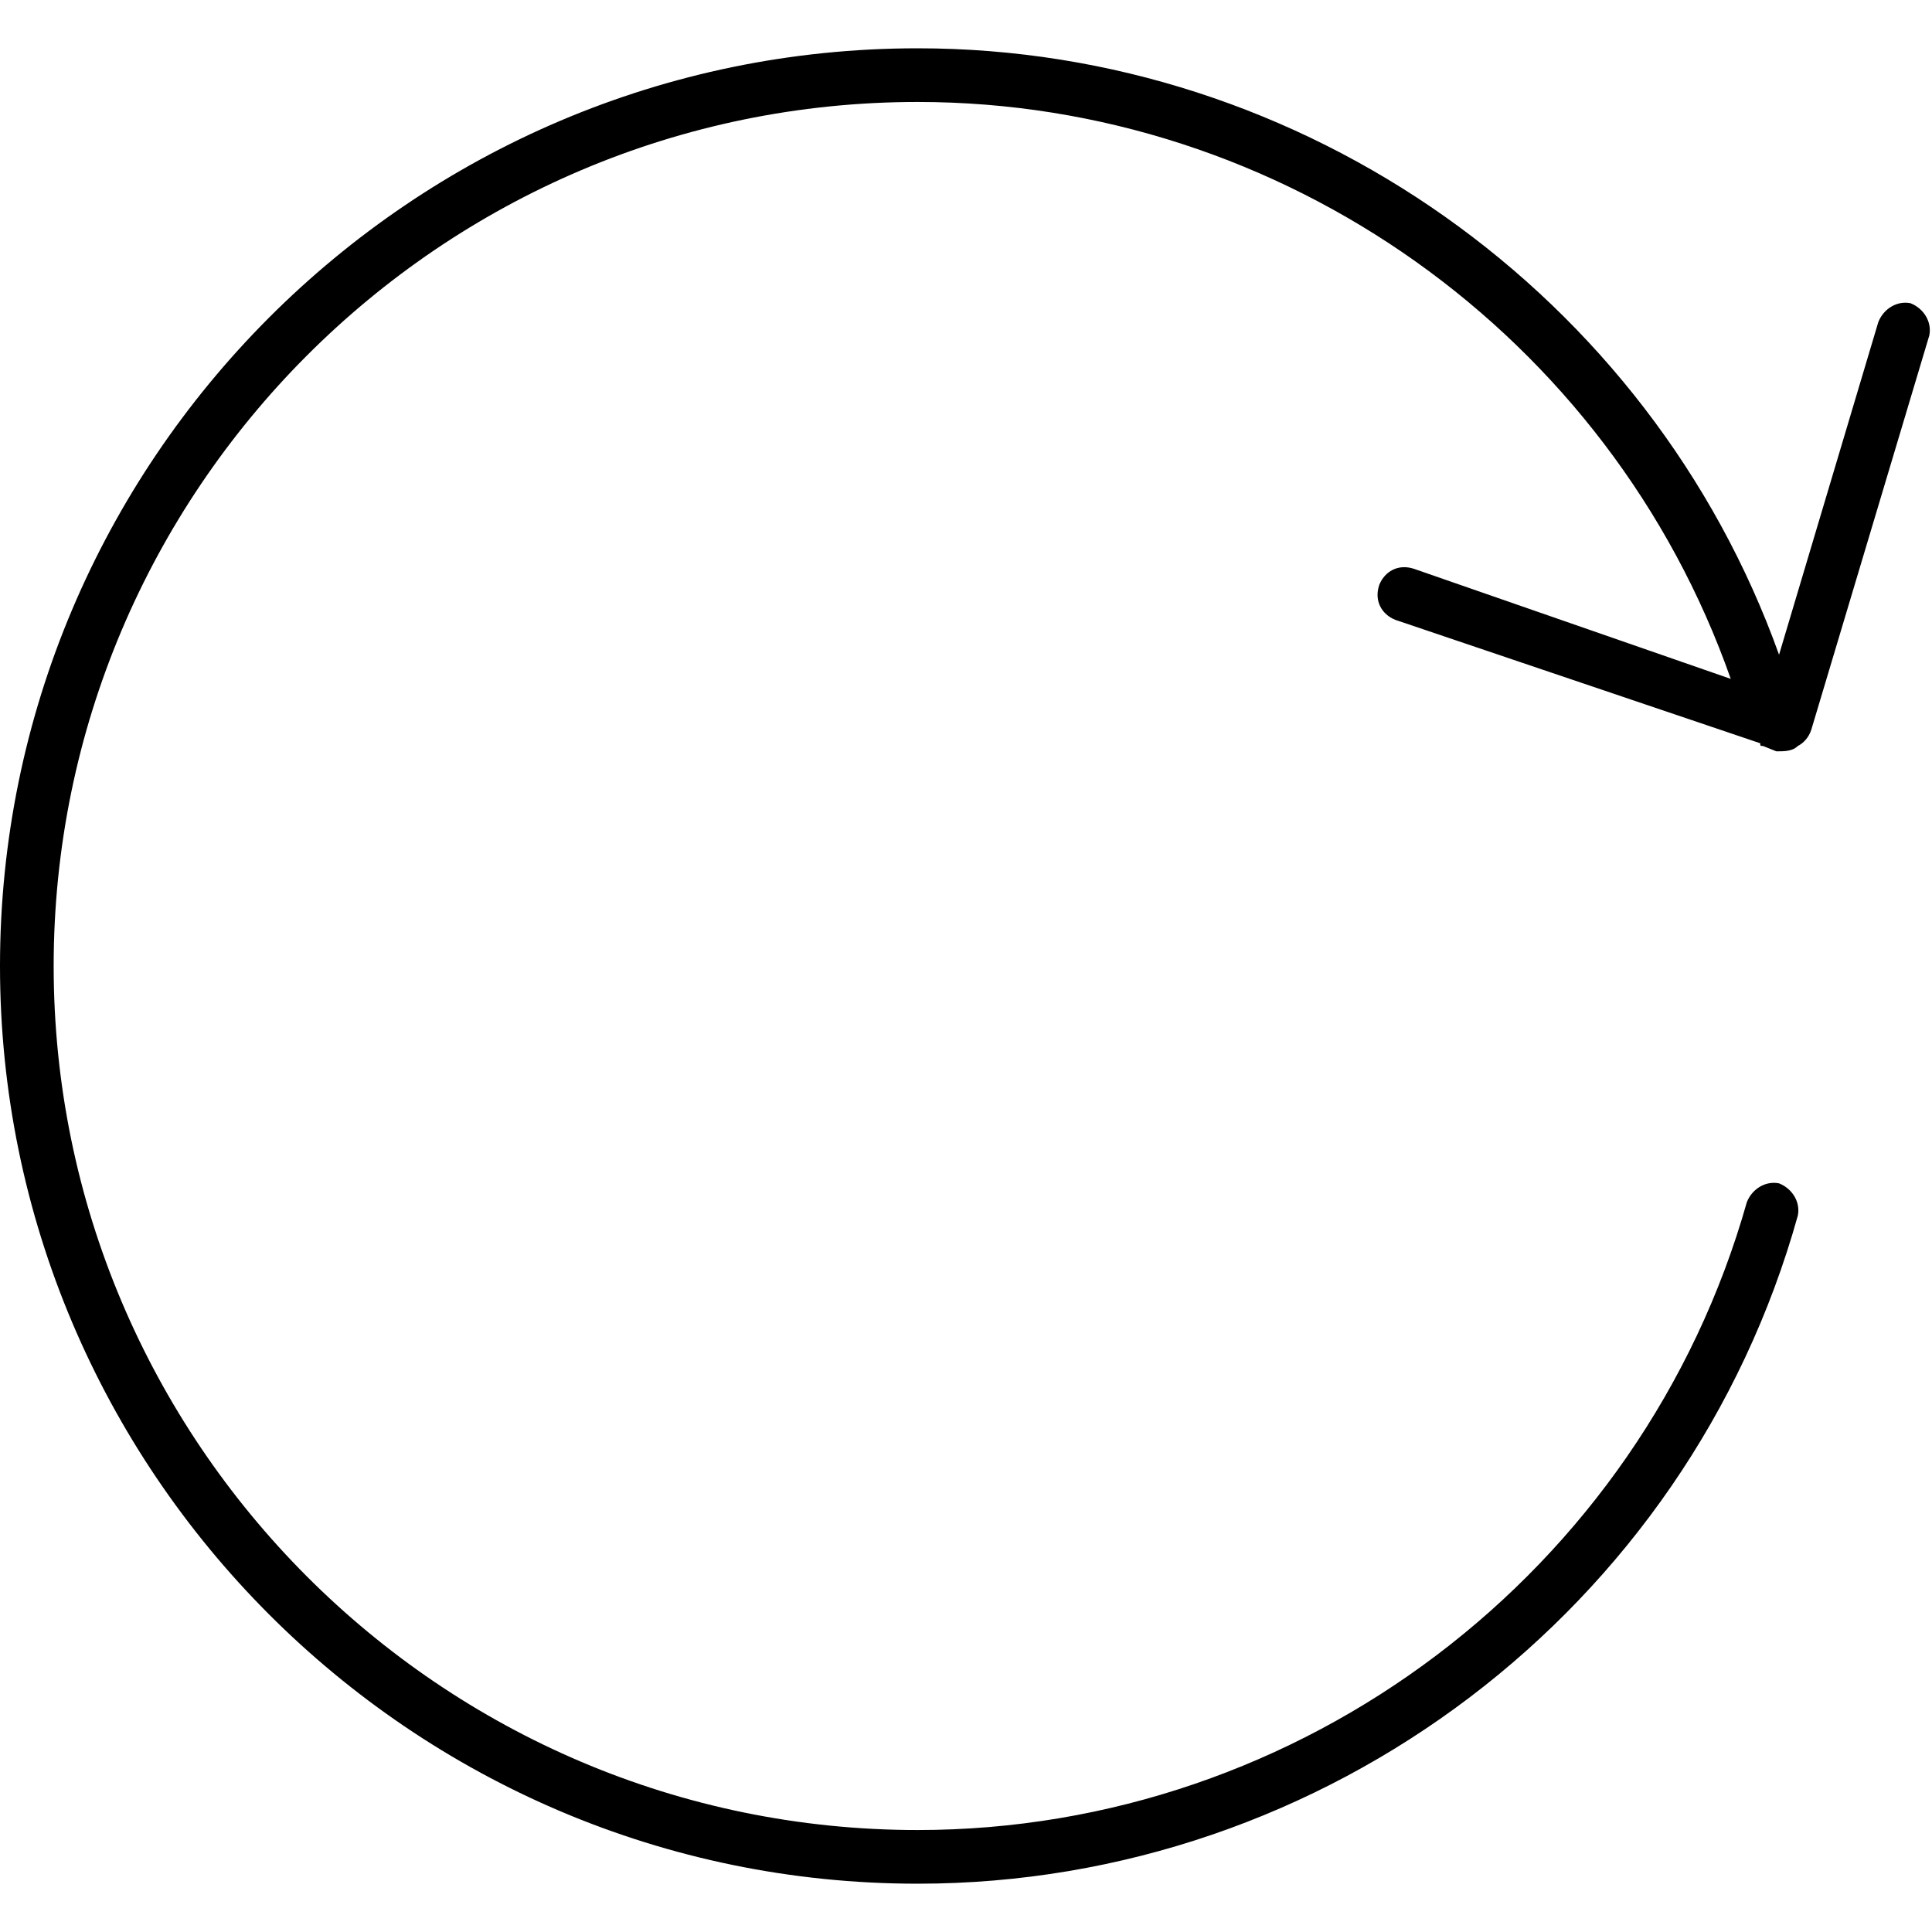 <?xml version="1.0" encoding="utf-8"?>
<!-- Generator: Adobe Illustrator 20.1.0, SVG Export Plug-In . SVG Version: 6.00 Build 0)  -->
<svg version="1.1" id="Layer_1" xmlns="http://www.w3.org/2000/svg" xmlns:xlink="http://www.w3.org/1999/xlink" x="0px" y="0px"
	 viewBox="0 0 72 72" style="enable-background:new 0 0 72 72;" xml:space="preserve">
<g>
	<path d="M34.2,70.2C15.3,70.2,0,54.8,0,36C0,17.2,15.3,1.8,34.2,1.8c14.4,0,27.3,9.2,32.1,22.6L70,12c0.2-0.5,0.7-0.8,1.2-0.7
		c0.5,0.2,0.8,0.7,0.7,1.2l-4.4,14.7c-0.1,0.3-0.3,0.5-0.5,0.6C66.8,28,66.5,28,66.2,28l-0.5-0.2c-0.1,0-0.1,0-0.1-0.1L52,23.1
		c-0.5-0.2-0.8-0.7-0.6-1.3c0.2-0.5,0.7-0.8,1.3-0.6l11.8,4.1C60,12.5,47.8,3.8,34.2,3.8C16.4,3.8,2,18.3,2,36
		c0,17.7,14.4,32.2,32.2,32.2c14.3,0,27-9.6,30.9-23.4c0.2-0.5,0.7-0.8,1.2-0.7c0.5,0.2,0.8,0.7,0.7,1.2
		C62.9,60,49.4,70.2,34.2,70.2z"/>
</g>
</svg>
